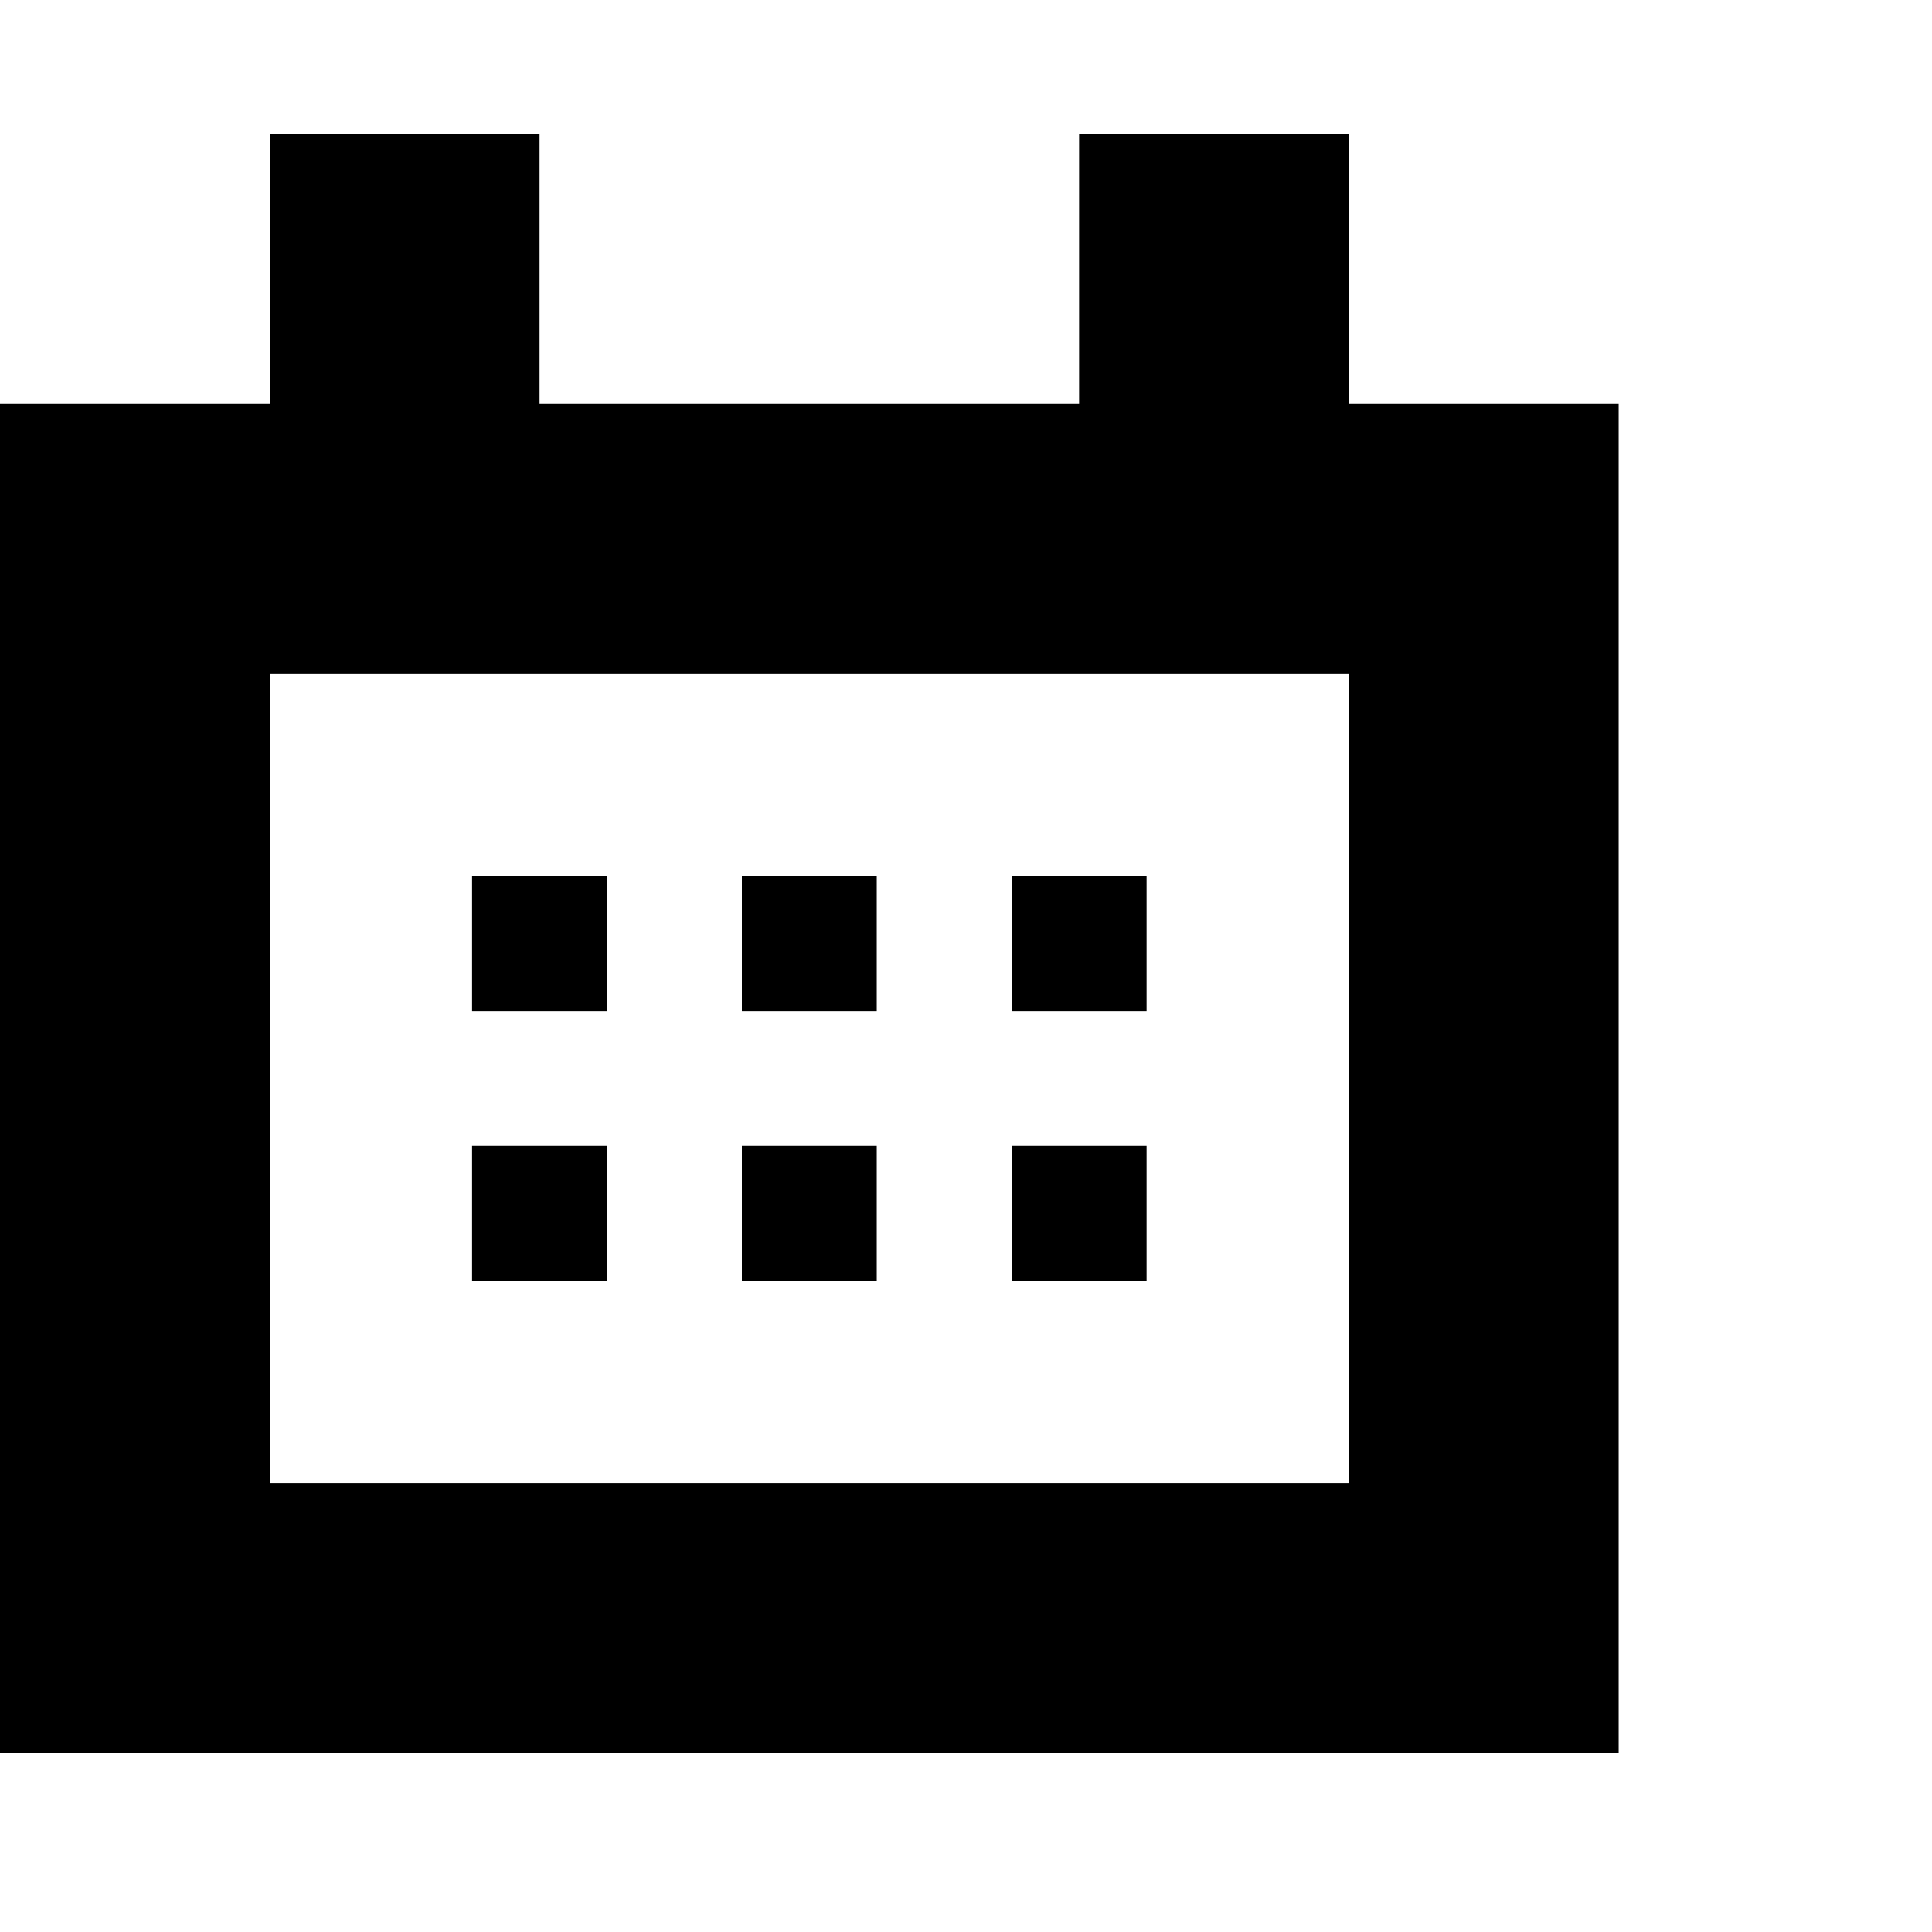 <?xml version="1.0" encoding="utf-8"?>
<!-- Generator: Adobe Illustrator 16.0.0, SVG Export Plug-In . SVG Version: 6.00 Build 0)  -->
<!DOCTYPE svg PUBLIC "-//W3C//DTD SVG 1.1//EN" "http://www.w3.org/Graphics/SVG/1.1/DTD/svg11.dtd">
<svg version="1.1" id="Layer_1" xmlns="http://www.w3.org/2000/svg" xmlns:xlink="http://www.w3.org/1999/xlink" x="0px" y="0px"
	 width="100px" height="100px" viewBox="0 0 100 100" enable-background="new 0 0 100 100" xml:space="preserve">
<g id="Layer_2">
</g>
<g id="Layer_2_1_">
</g>
<g id="Calendar2_3_">
	<g>
		<path fill-rule="evenodd" clip-rule="evenodd" d="M59.347,45.345h-6.981v6.981h6.981V45.345z M45.381,45.345H38.4v6.981h6.981
			V45.345z M45.381,59.311H38.4v6.981h6.981V59.311z M31.416,45.345h-6.981v6.981h6.981V45.345z M69.815,20.911V6.945H55.854v13.966
			H27.928V6.945H13.965v13.966H0v69.815h83.781V20.911H69.815z M69.815,76.764h-55.85v-41.89h55.85V76.764z M31.416,59.311h-6.981
			v6.981h6.981V59.311z M59.347,59.311h-6.981v6.981h6.981V59.311z"/>
	</g>
</g>
</svg>
